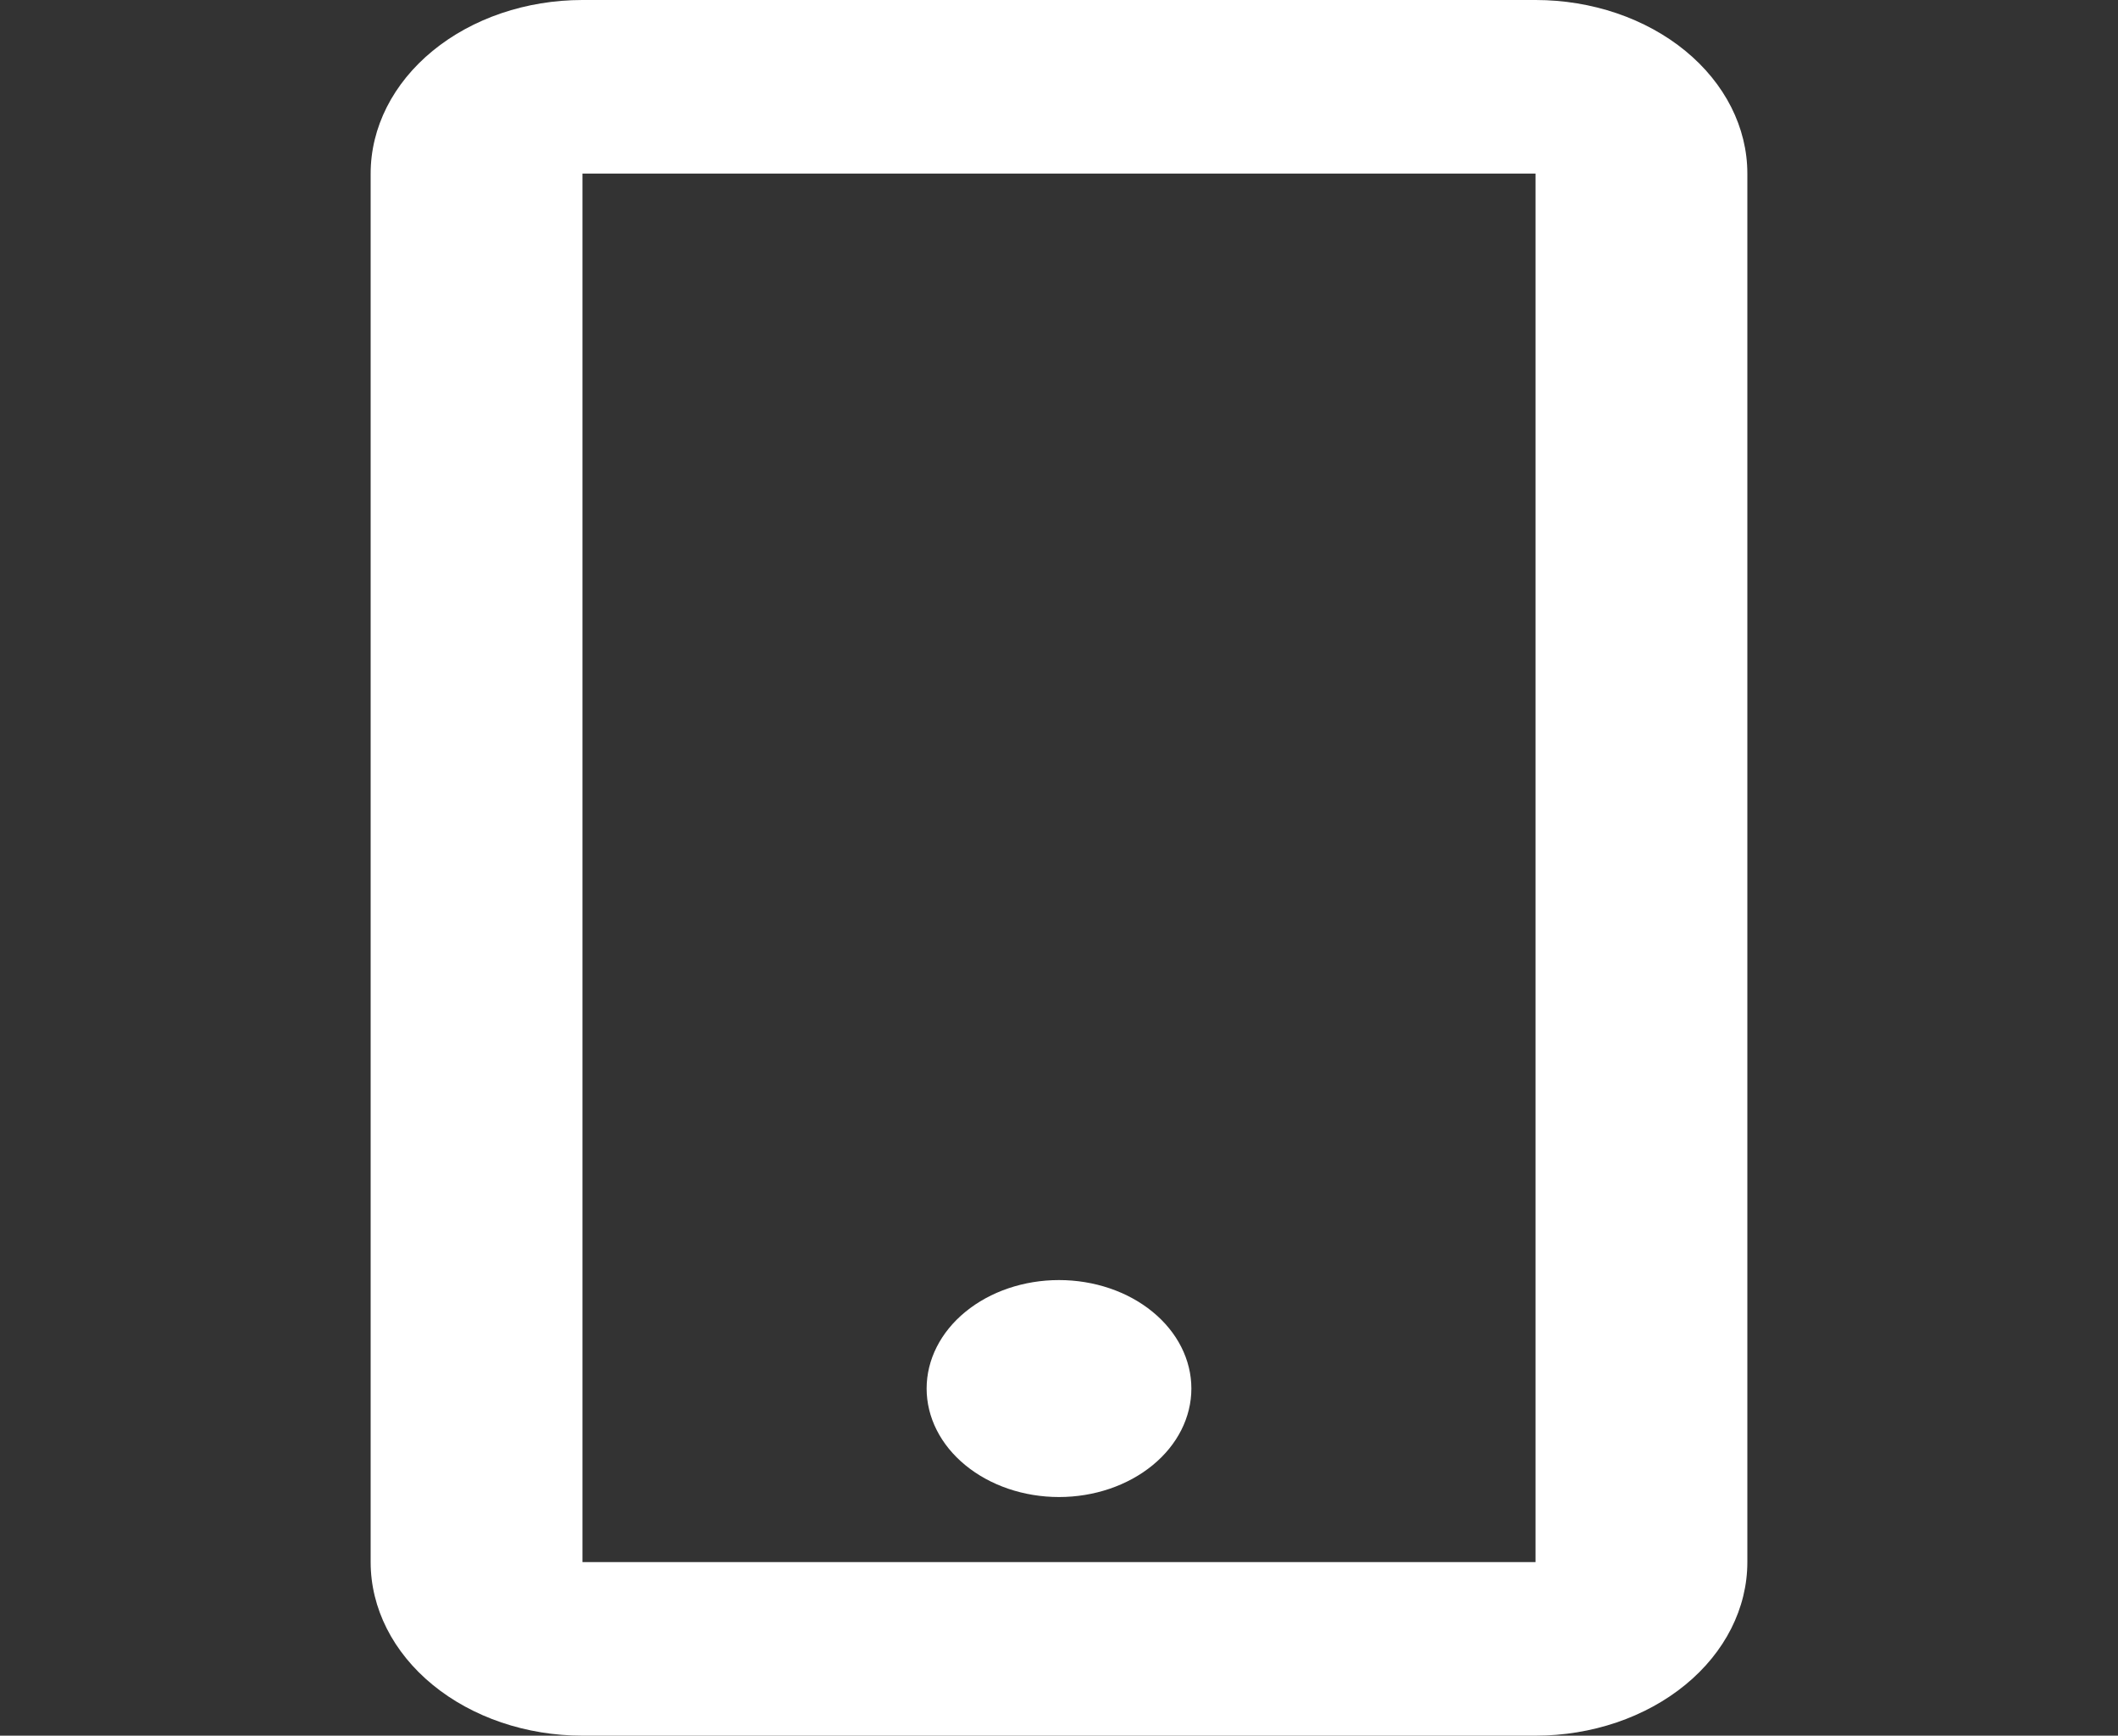 <svg width="72" height="59" viewBox="0 0 72 59" fill="none" xmlns="http://www.w3.org/2000/svg">
<rect x="0" y="0" width="72" height="59" fill="#333333" stroke="none"/>
<g clip-path="url(#clip0_6_76)">
<path fill-rule="evenodd" clip-rule="evenodd" d="M52.2 0H19.8C17.89 0 16.059 0.622 14.709 1.728C13.359 2.835 12.6 4.335 12.6 5.9V53.1C12.6 54.665 13.359 56.166 14.709 57.272C16.059 58.378 17.89 59 19.8 59H52.2C54.11 59 55.941 58.378 57.291 57.272C58.641 56.166 59.4 54.665 59.4 53.1V5.9C59.4 4.335 58.641 2.835 57.291 1.728C55.941 0.622 54.11 0 52.2 0V0ZM19.8 53.1V5.9H52.2V53.1H19.8Z" fill="white"/>
<path d="M36 50.888C34.806 50.888 33.662 50.499 32.818 49.807C31.974 49.116 31.5 48.178 31.5 47.2C31.5 46.222 31.974 45.284 32.818 44.593C33.662 43.901 34.806 43.513 36 43.513C37.194 43.513 38.338 43.901 39.182 44.593C40.026 45.284 40.5 46.222 40.5 47.2C40.5 48.178 40.026 49.116 39.182 49.807C38.338 50.499 37.194 50.888 36 50.888Z" fill="white"/>
</g>
<defs>
<clipPath id="clip0_6_76">
<rect width="72" height="59" fill="white"/>
</clipPath>
</defs>
</svg>
